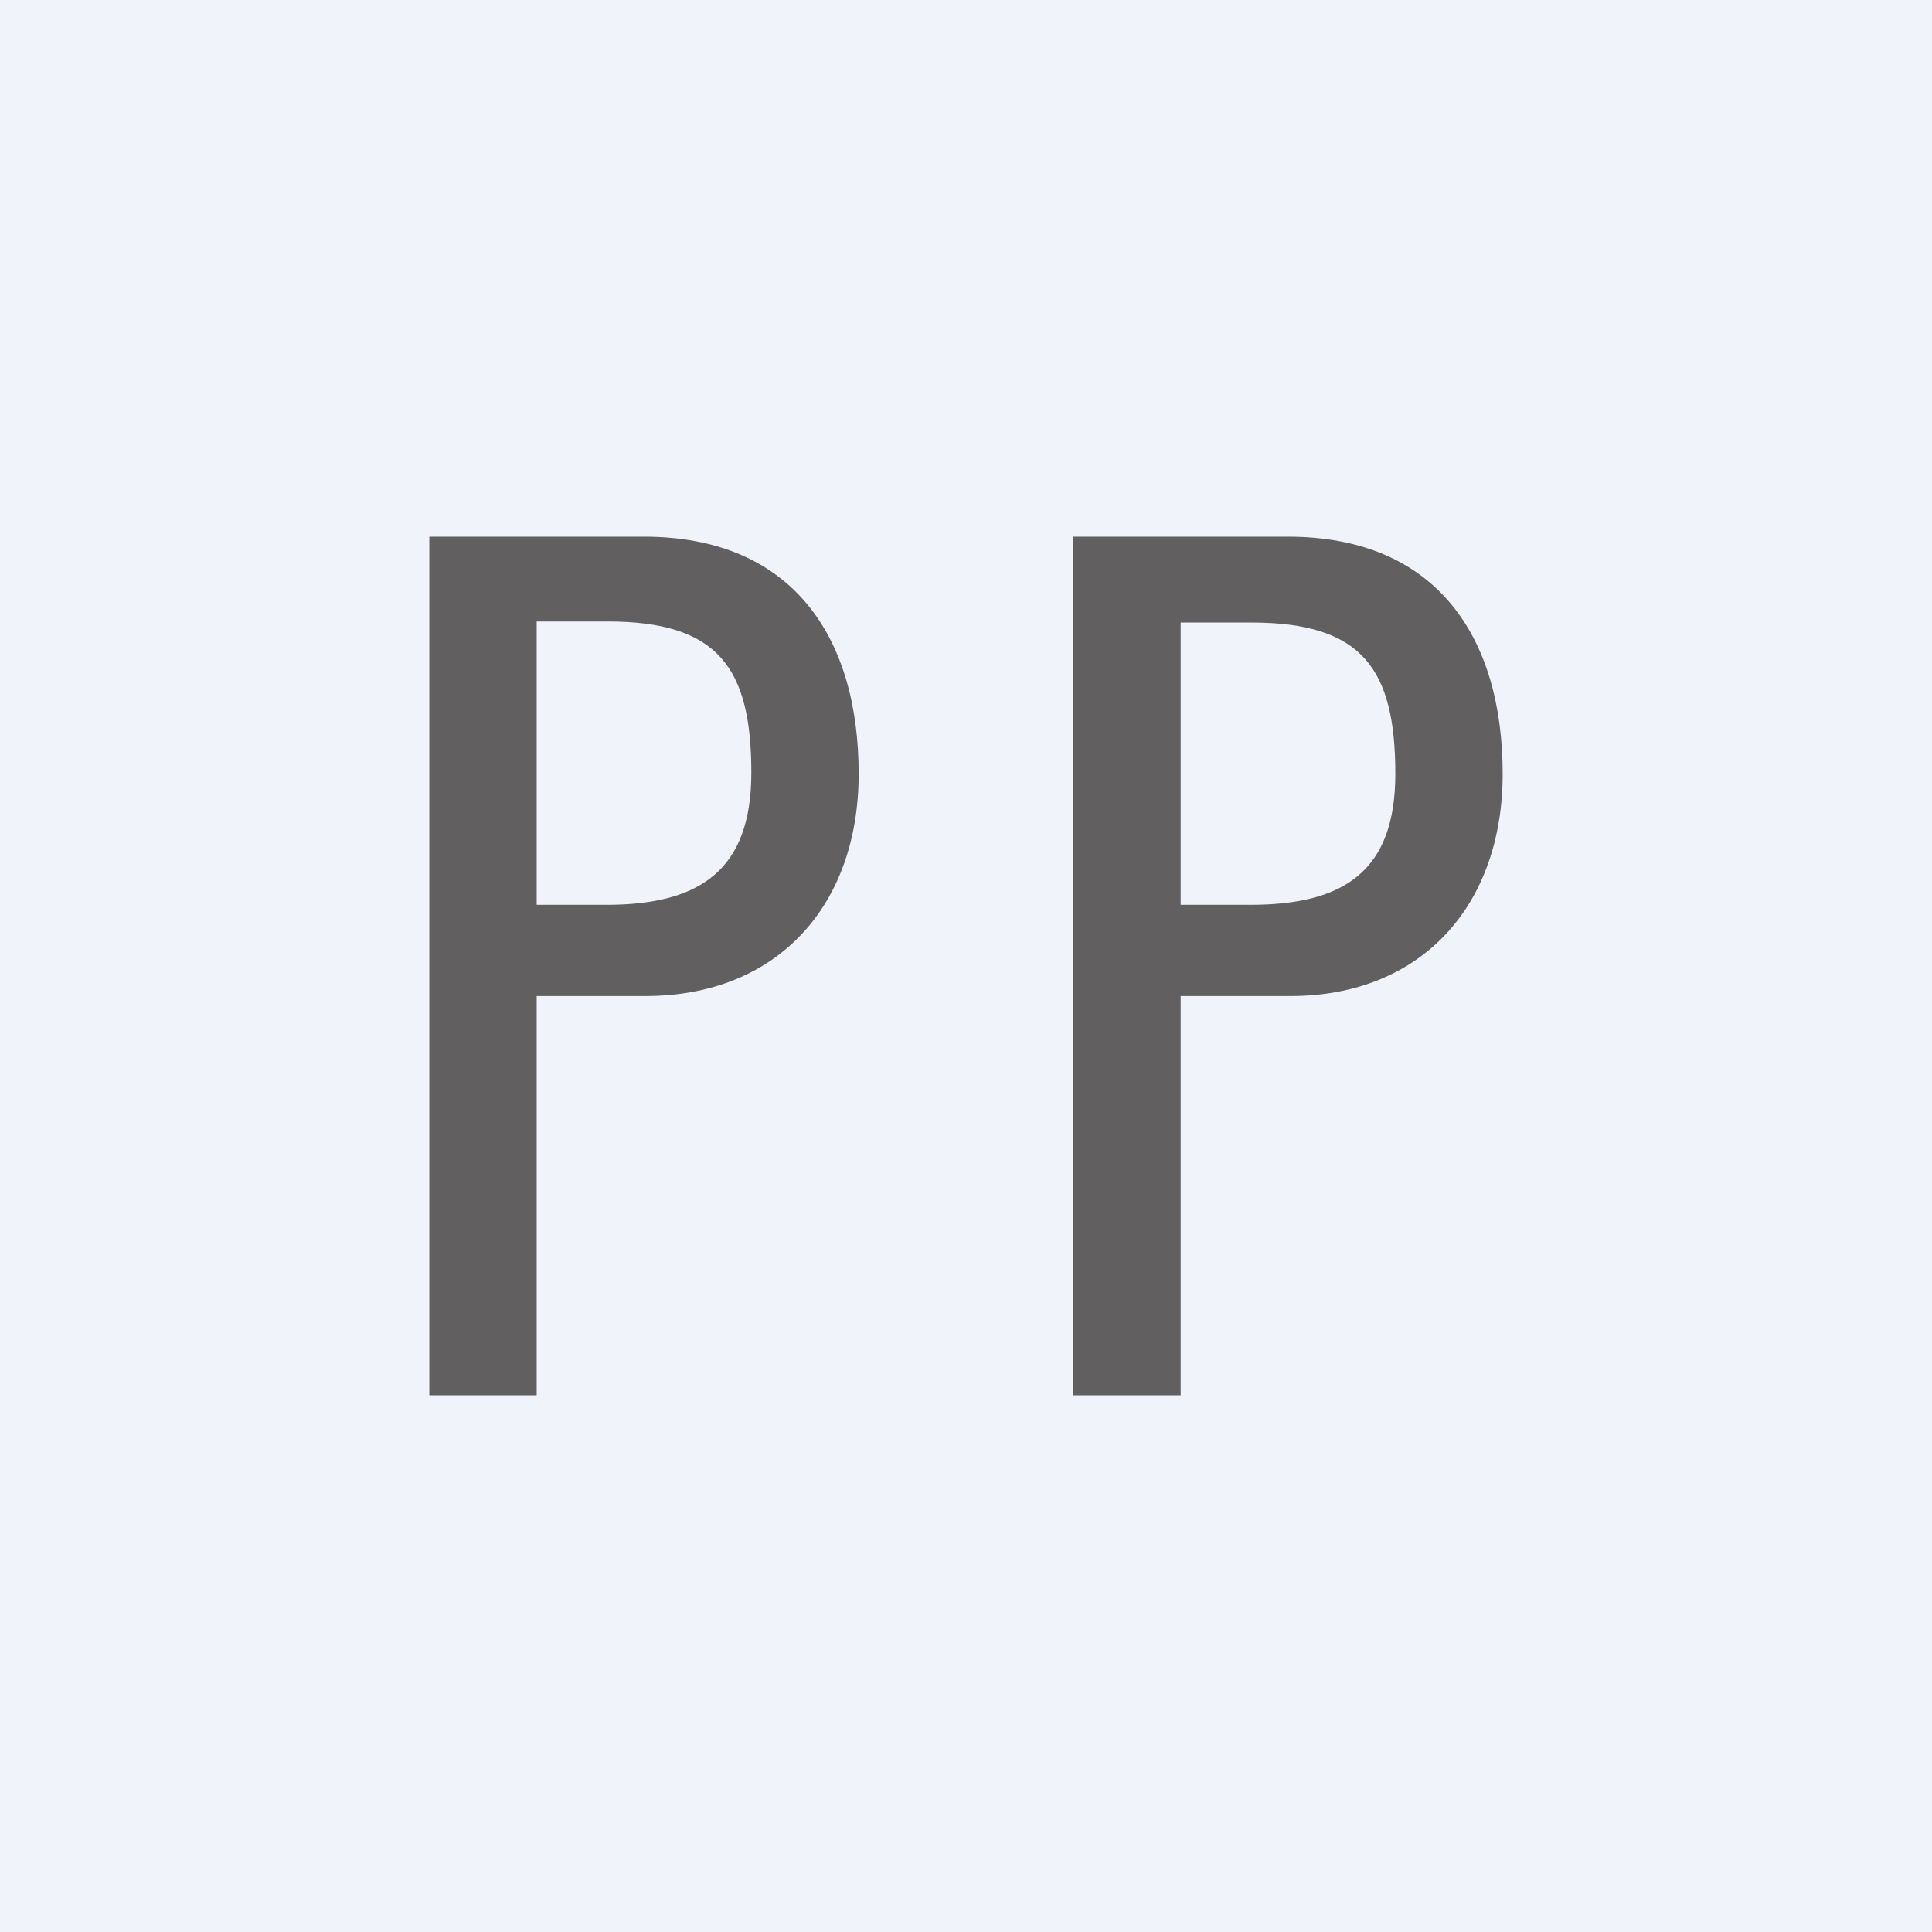 <!-- by TradingView --><svg width="18" height="18" viewBox="0 0 18 18" xmlns="http://www.w3.org/2000/svg"><path fill="#F0F3FA" d="M0 0h18v18H0z"/><path d="M4 13V5h2c1.37 0 2 .92 2 2.21 0 1.22-.75 2.07-1.99 2.07H5V13H4Zm1-4.57h.65C6.53 8.43 7 8.1 7 7.2c0-.98-.31-1.41-1.34-1.41H5v2.63ZM10 13V5h2c1.37 0 2 .92 2 2.21 0 1.22-.75 2.07-1.98 2.07H11V13h-1Zm1-4.57h.65c.88 0 1.35-.32 1.35-1.22 0-.98-.31-1.41-1.34-1.41H11v2.63Z" fill="#615F5F"/></svg>